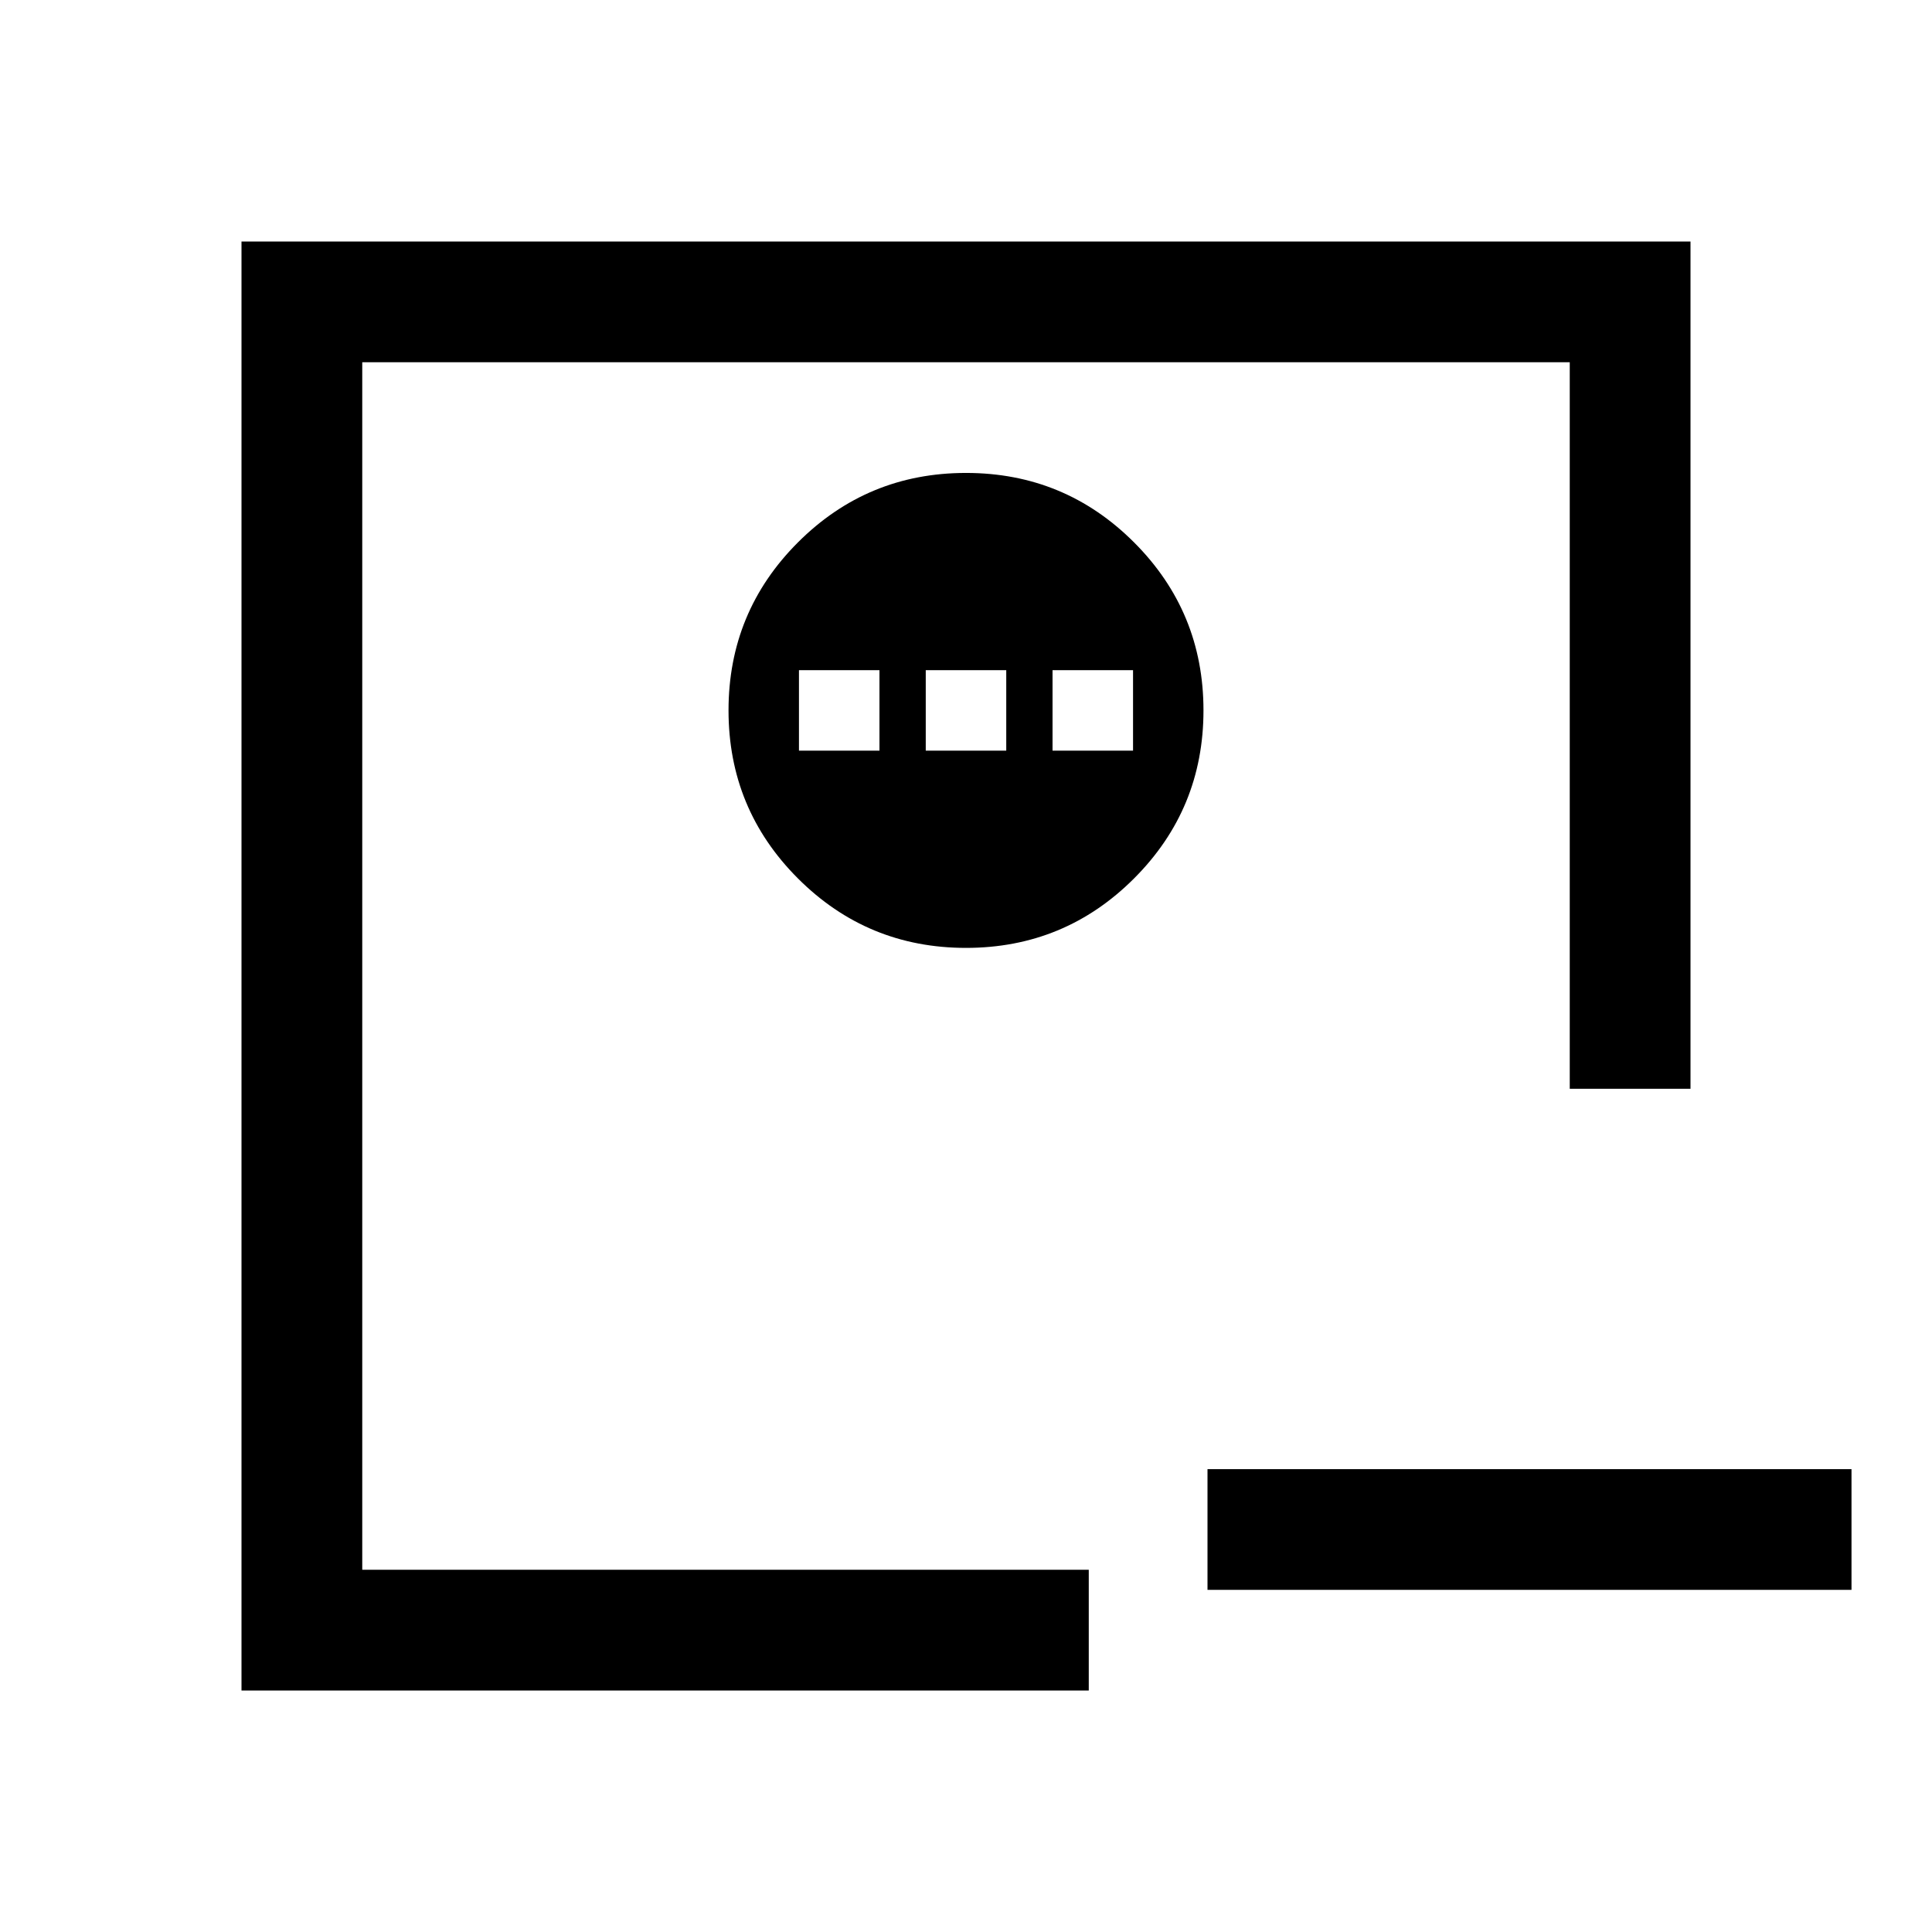 <svg xmlns="http://www.w3.org/2000/svg" width="48" height="48" viewBox="0 0 48 48"><path d="M30 36.5h16v3H30ZM9 39V9v30Zm-3 3V6h36v21.05h-3V9H9v30h18.05v3Zm18-18.45q2.45 0 4.175-1.725Q29.9 20.1 29.9 17.65q0-2.45-1.725-4.175Q26.45 11.75 24 11.75q-2.45 0-4.175 1.725Q18.1 15.2 18.1 17.65q0 2.45 1.725 4.175Q21.55 23.55 24 23.55Zm-4.15-4.9v-2h2v2Zm3.15 0v-2h2v2Zm3.15 0v-2h2v2Z"/></svg>